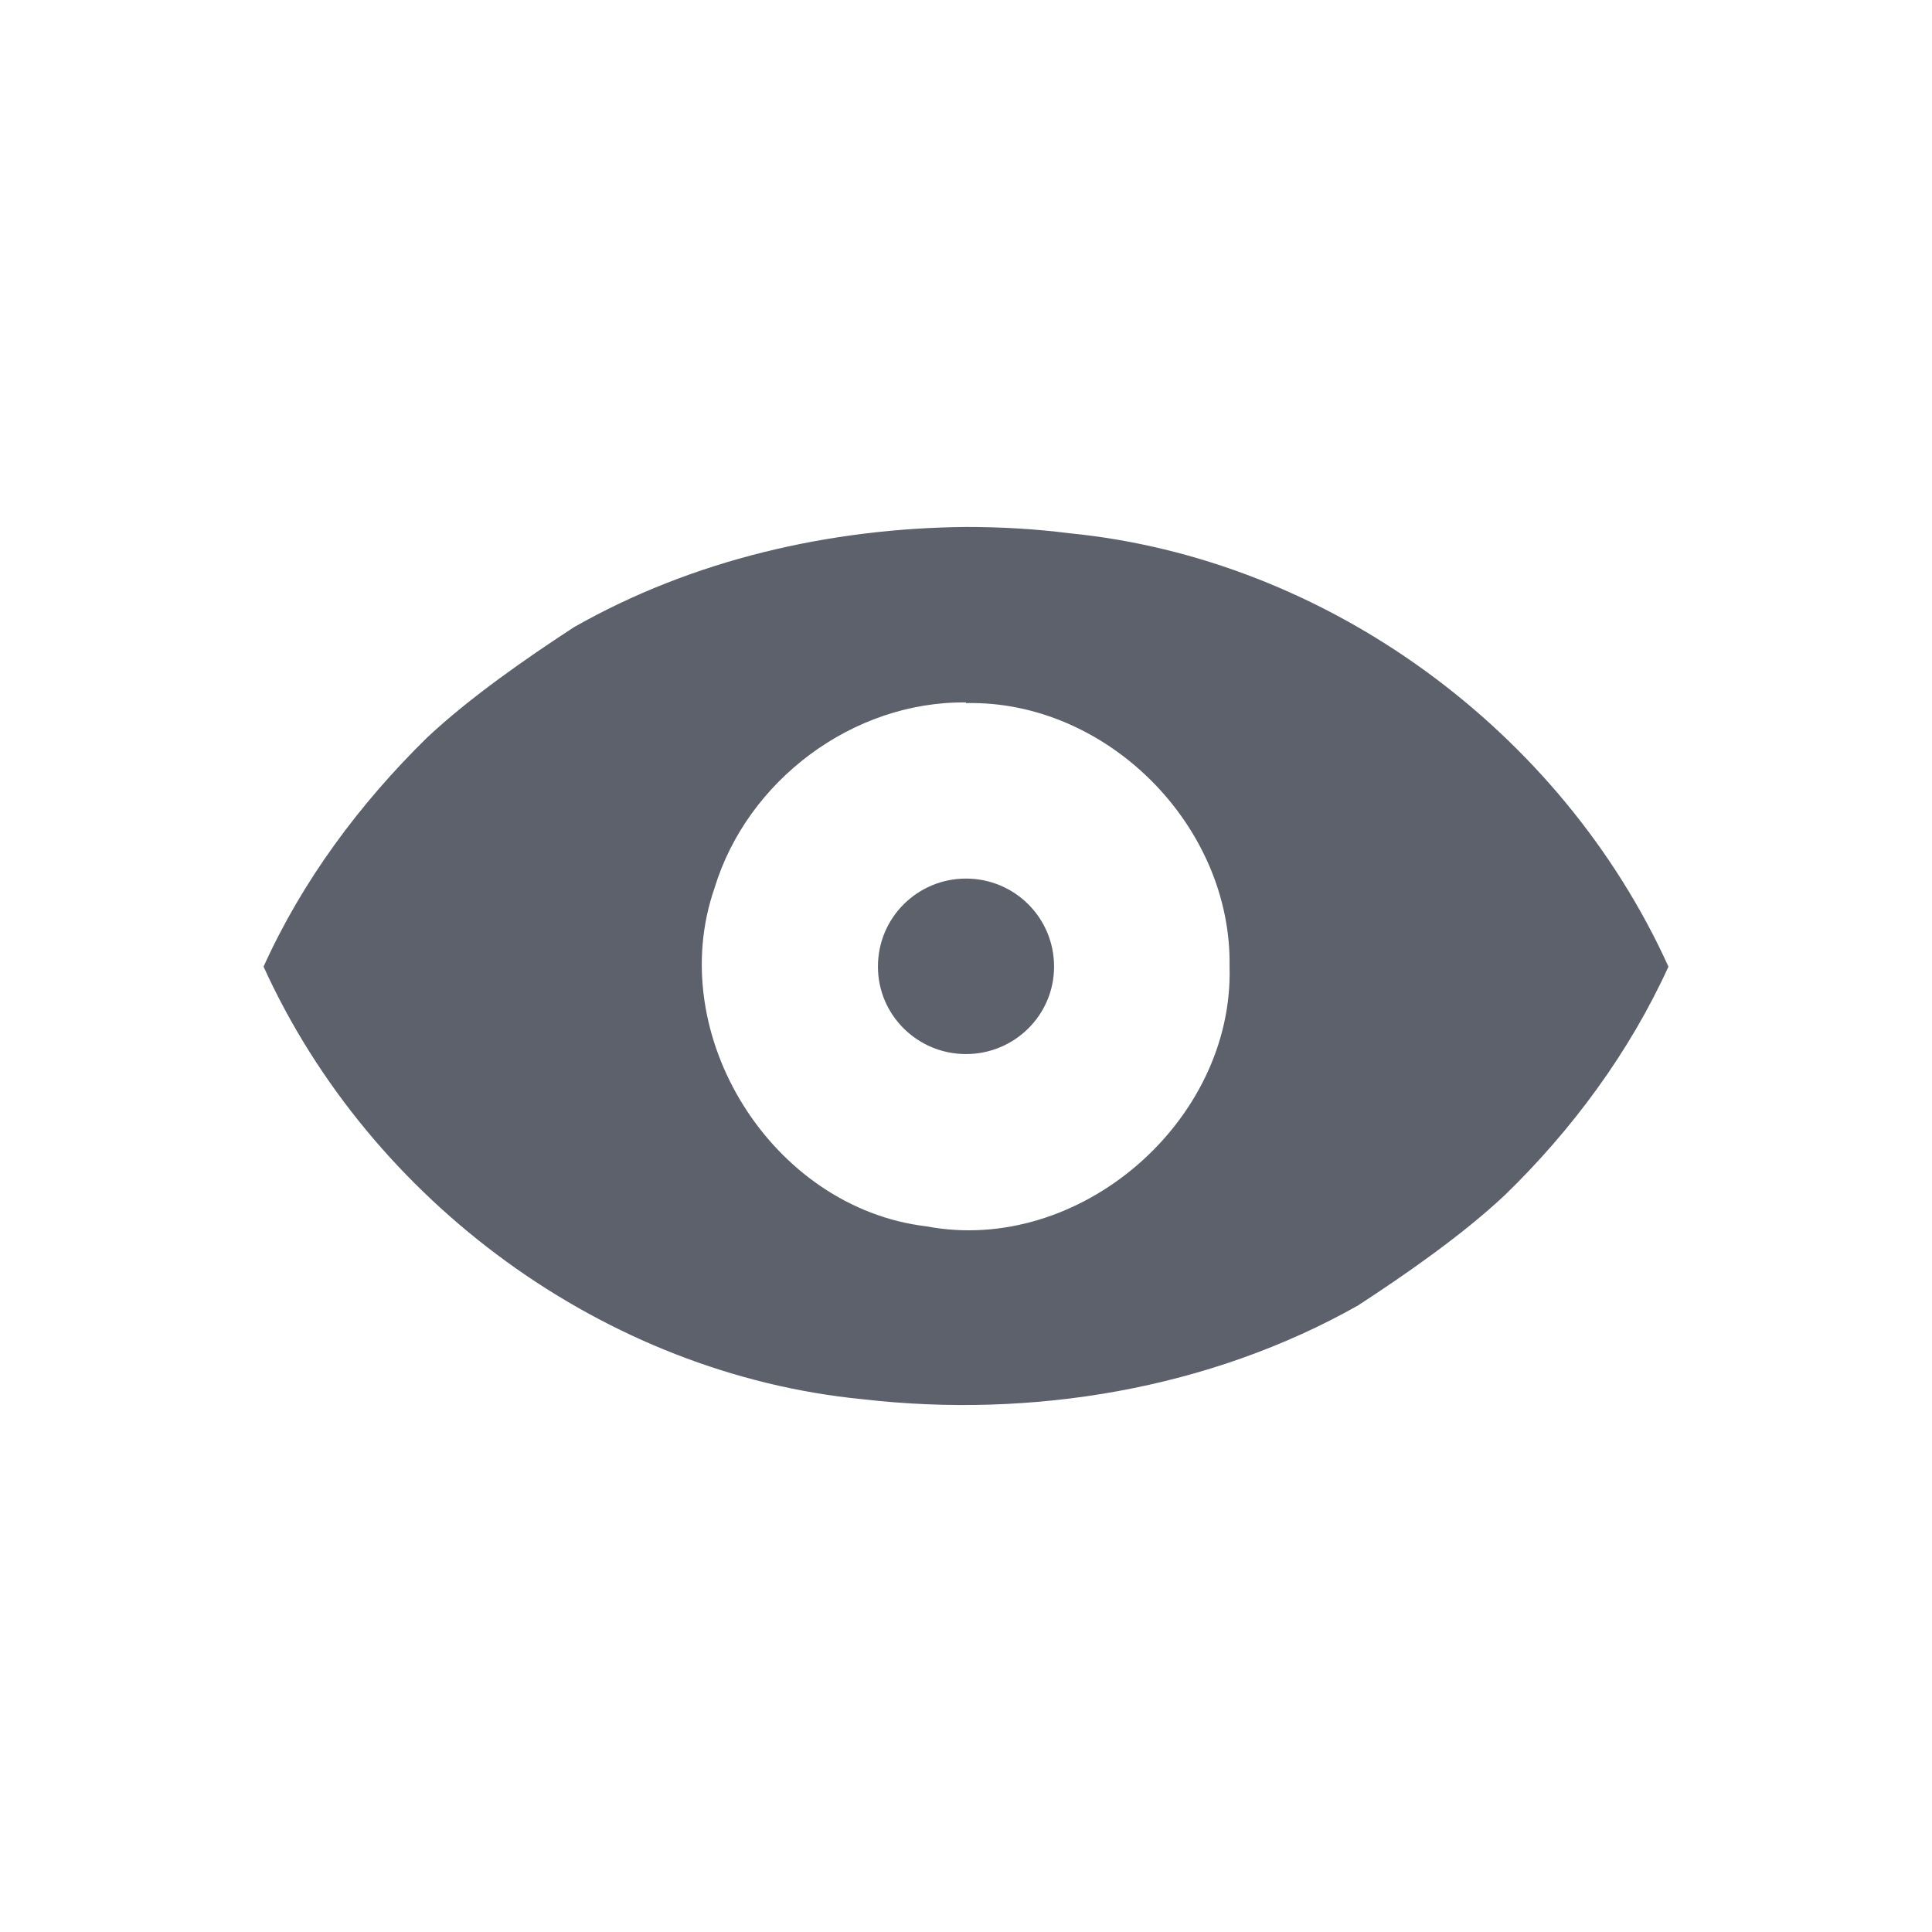 <?xml version="1.0" encoding="UTF-8"?>
<svg xmlns="http://www.w3.org/2000/svg" xmlns:xlink="http://www.w3.org/1999/xlink" width="12pt" height="12pt" viewBox="0 0 12 12" version="1.1">
<g id="surface1">
<path style=" stroke:none;fill-rule:nonzero;fill:rgb(36.078%,38.039%,42.353%);fill-opacity:1;" d="M 6 3.273 C 5.152 3.281 4.301 3.477 3.566 3.895 C 3.273 4.086 2.918 4.332 2.652 4.582 C 2.234 4.992 1.879 5.469 1.637 6.004 C 2.301 7.465 3.758 8.535 5.359 8.691 C 6.41 8.812 7.512 8.629 8.434 8.109 C 8.727 7.918 9.082 7.672 9.348 7.422 C 9.766 7.016 10.121 6.535 10.363 6.004 C 9.699 4.539 8.242 3.469 6.641 3.312 C 6.43 3.285 6.215 3.273 6 3.273 Z M 6 4.363 L 6 4.367 C 6.875 4.348 7.652 5.129 7.637 6.004 C 7.664 6.965 6.703 7.797 5.754 7.617 C 4.797 7.504 4.121 6.43 4.438 5.516 C 4.641 4.848 5.297 4.355 6 4.363 Z M 6 5.457 C 5.699 5.457 5.453 5.699 5.453 6.004 C 5.453 6.305 5.699 6.547 6 6.547 C 6.301 6.547 6.547 6.305 6.547 6.004 C 6.547 5.699 6.301 5.457 6 5.457 Z M 6 5.457 "/>
</g>
</svg>
